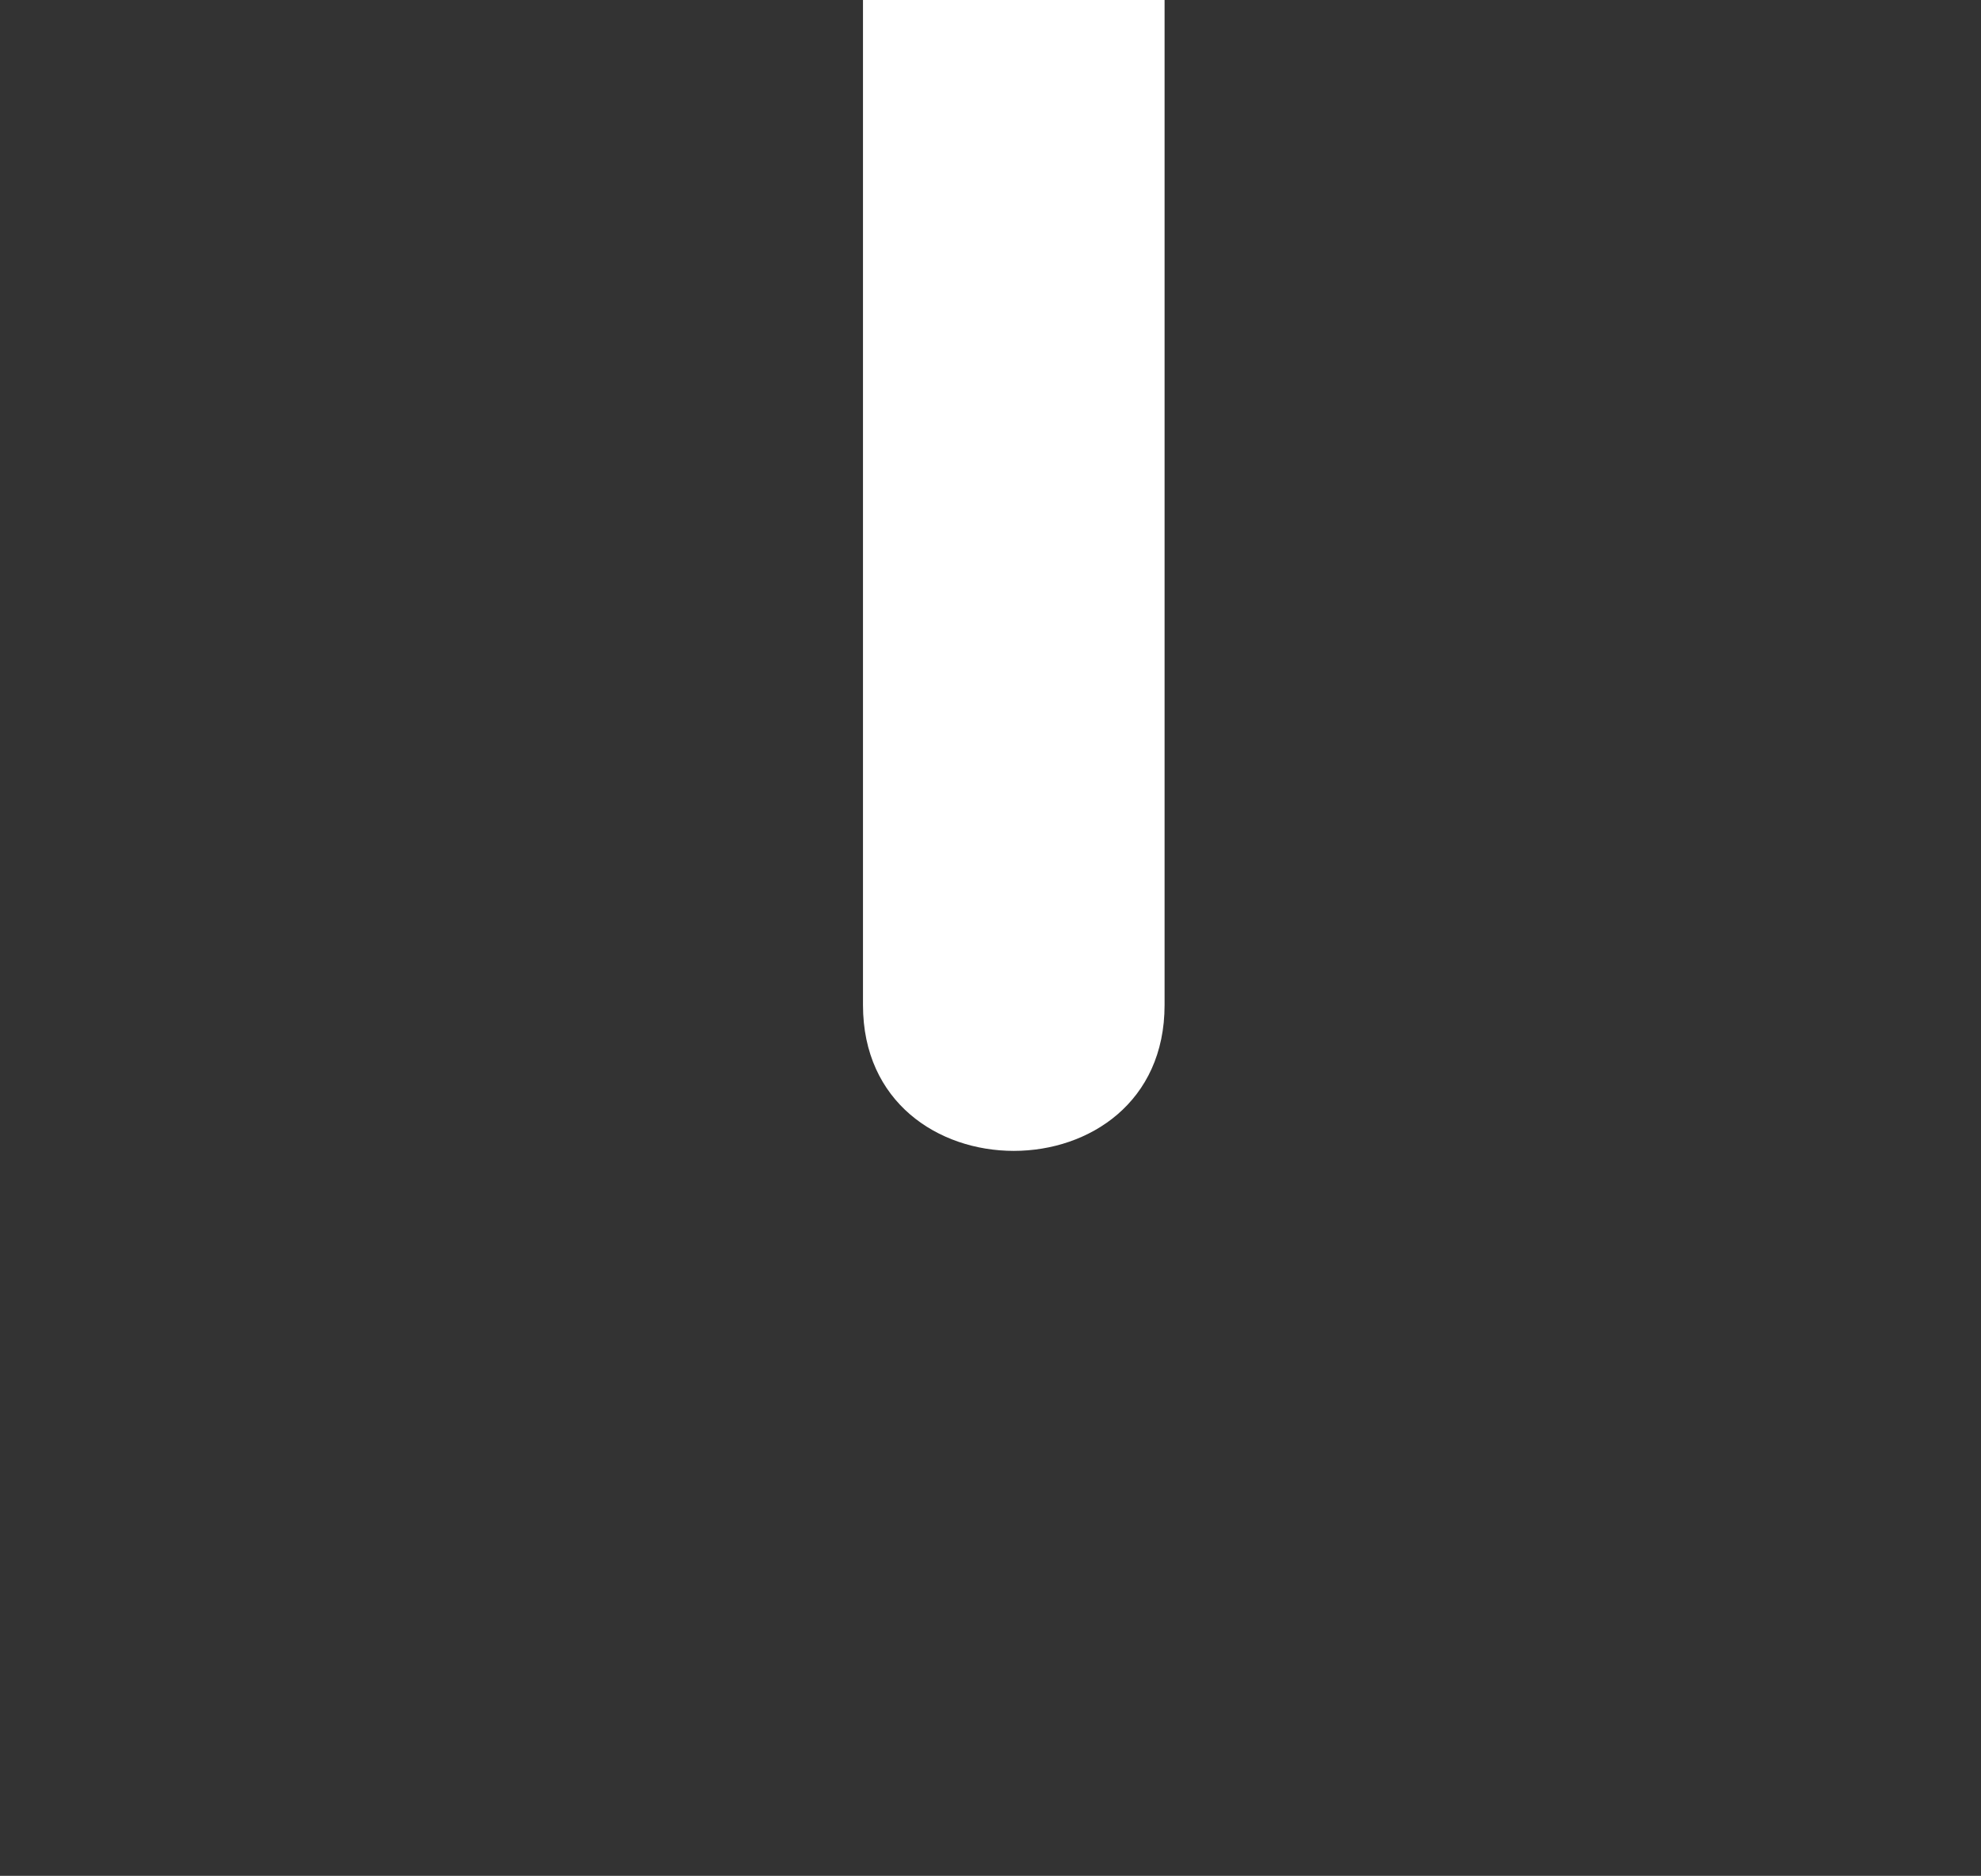 <?xml version="1.0" encoding="utf-8"?>
<!-- Generator: Adobe Illustrator 16.0.0, SVG Export Plug-In . SVG Version: 6.00 Build 0)  -->
<!DOCTYPE svg PUBLIC "-//W3C//DTD SVG 1.1//EN" "http://www.w3.org/Graphics/SVG/1.1/DTD/svg11.dtd">
<svg version="1.1" id="Layer_1" xmlns="http://www.w3.org/2000/svg" xmlns:xlink="http://www.w3.org/1999/xlink" x="0px" y="0px"
	 width="32.842px" height="31.105px" viewBox="0 0 32.842 31.105" enable-background="new 0 0 32.842 31.105" xml:space="preserve">
<rect x="0" y="0" width="32.842" height="31.105" fill="#333333" stroke="none"/>
<g>
	<g>
		<path fill="#FFFFFF" d="M14.307,0c0,5.555,0,11.111,0,16.666c0,3.224,5,3.224,5,0c0-5.555,0-11.111,0-16.666
			C19.307-3.224,14.307-3.224,14.307,0L14.307,0z"/>
	</g>
</g>
</svg>
